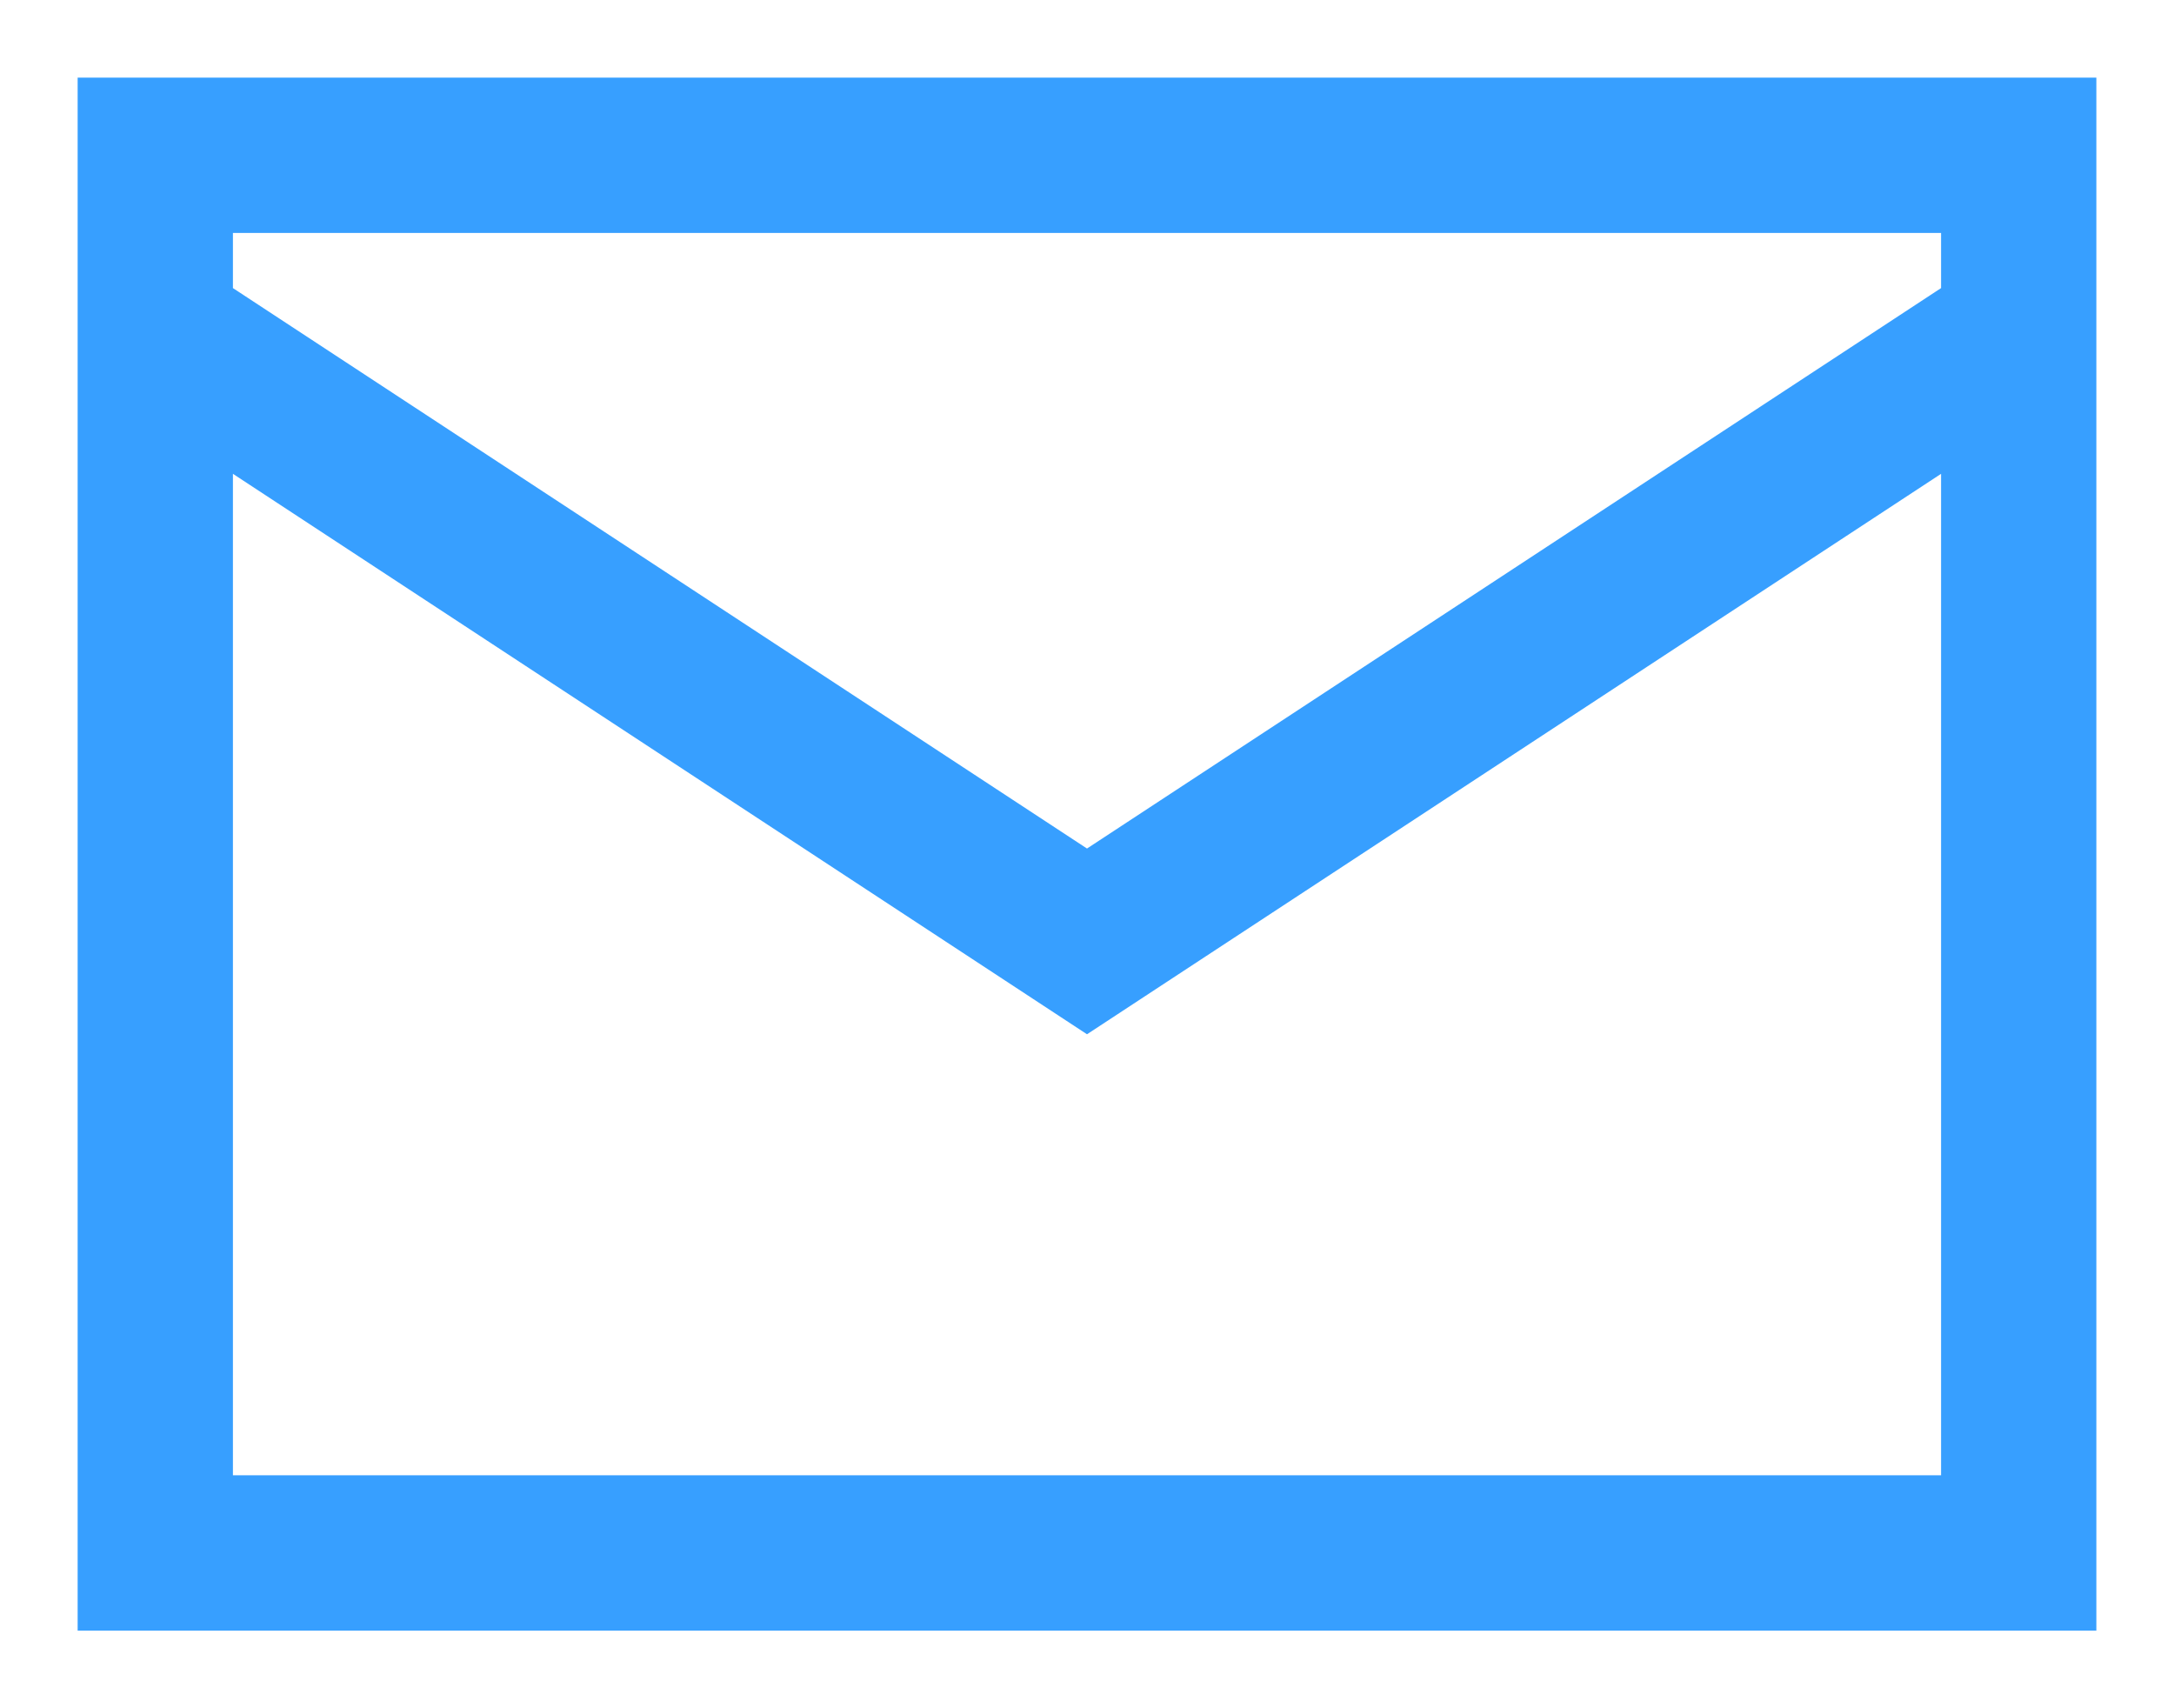 <svg width="14" height="11" viewBox="0 0 14 11" fill="none" xmlns="http://www.w3.org/2000/svg">
<path d="M13 2.125C13 1.506 13 1 13 1H1C1 1 1 1.506 1 2.125M13 2.125V8.875C13 9.494 13 10 13 10H1C1 10 1 9.494 1 8.875V2.125M13 2.125L7 6.062L1 2.125" stroke="#379FFF" stroke-linecap="round"/>
</svg>
